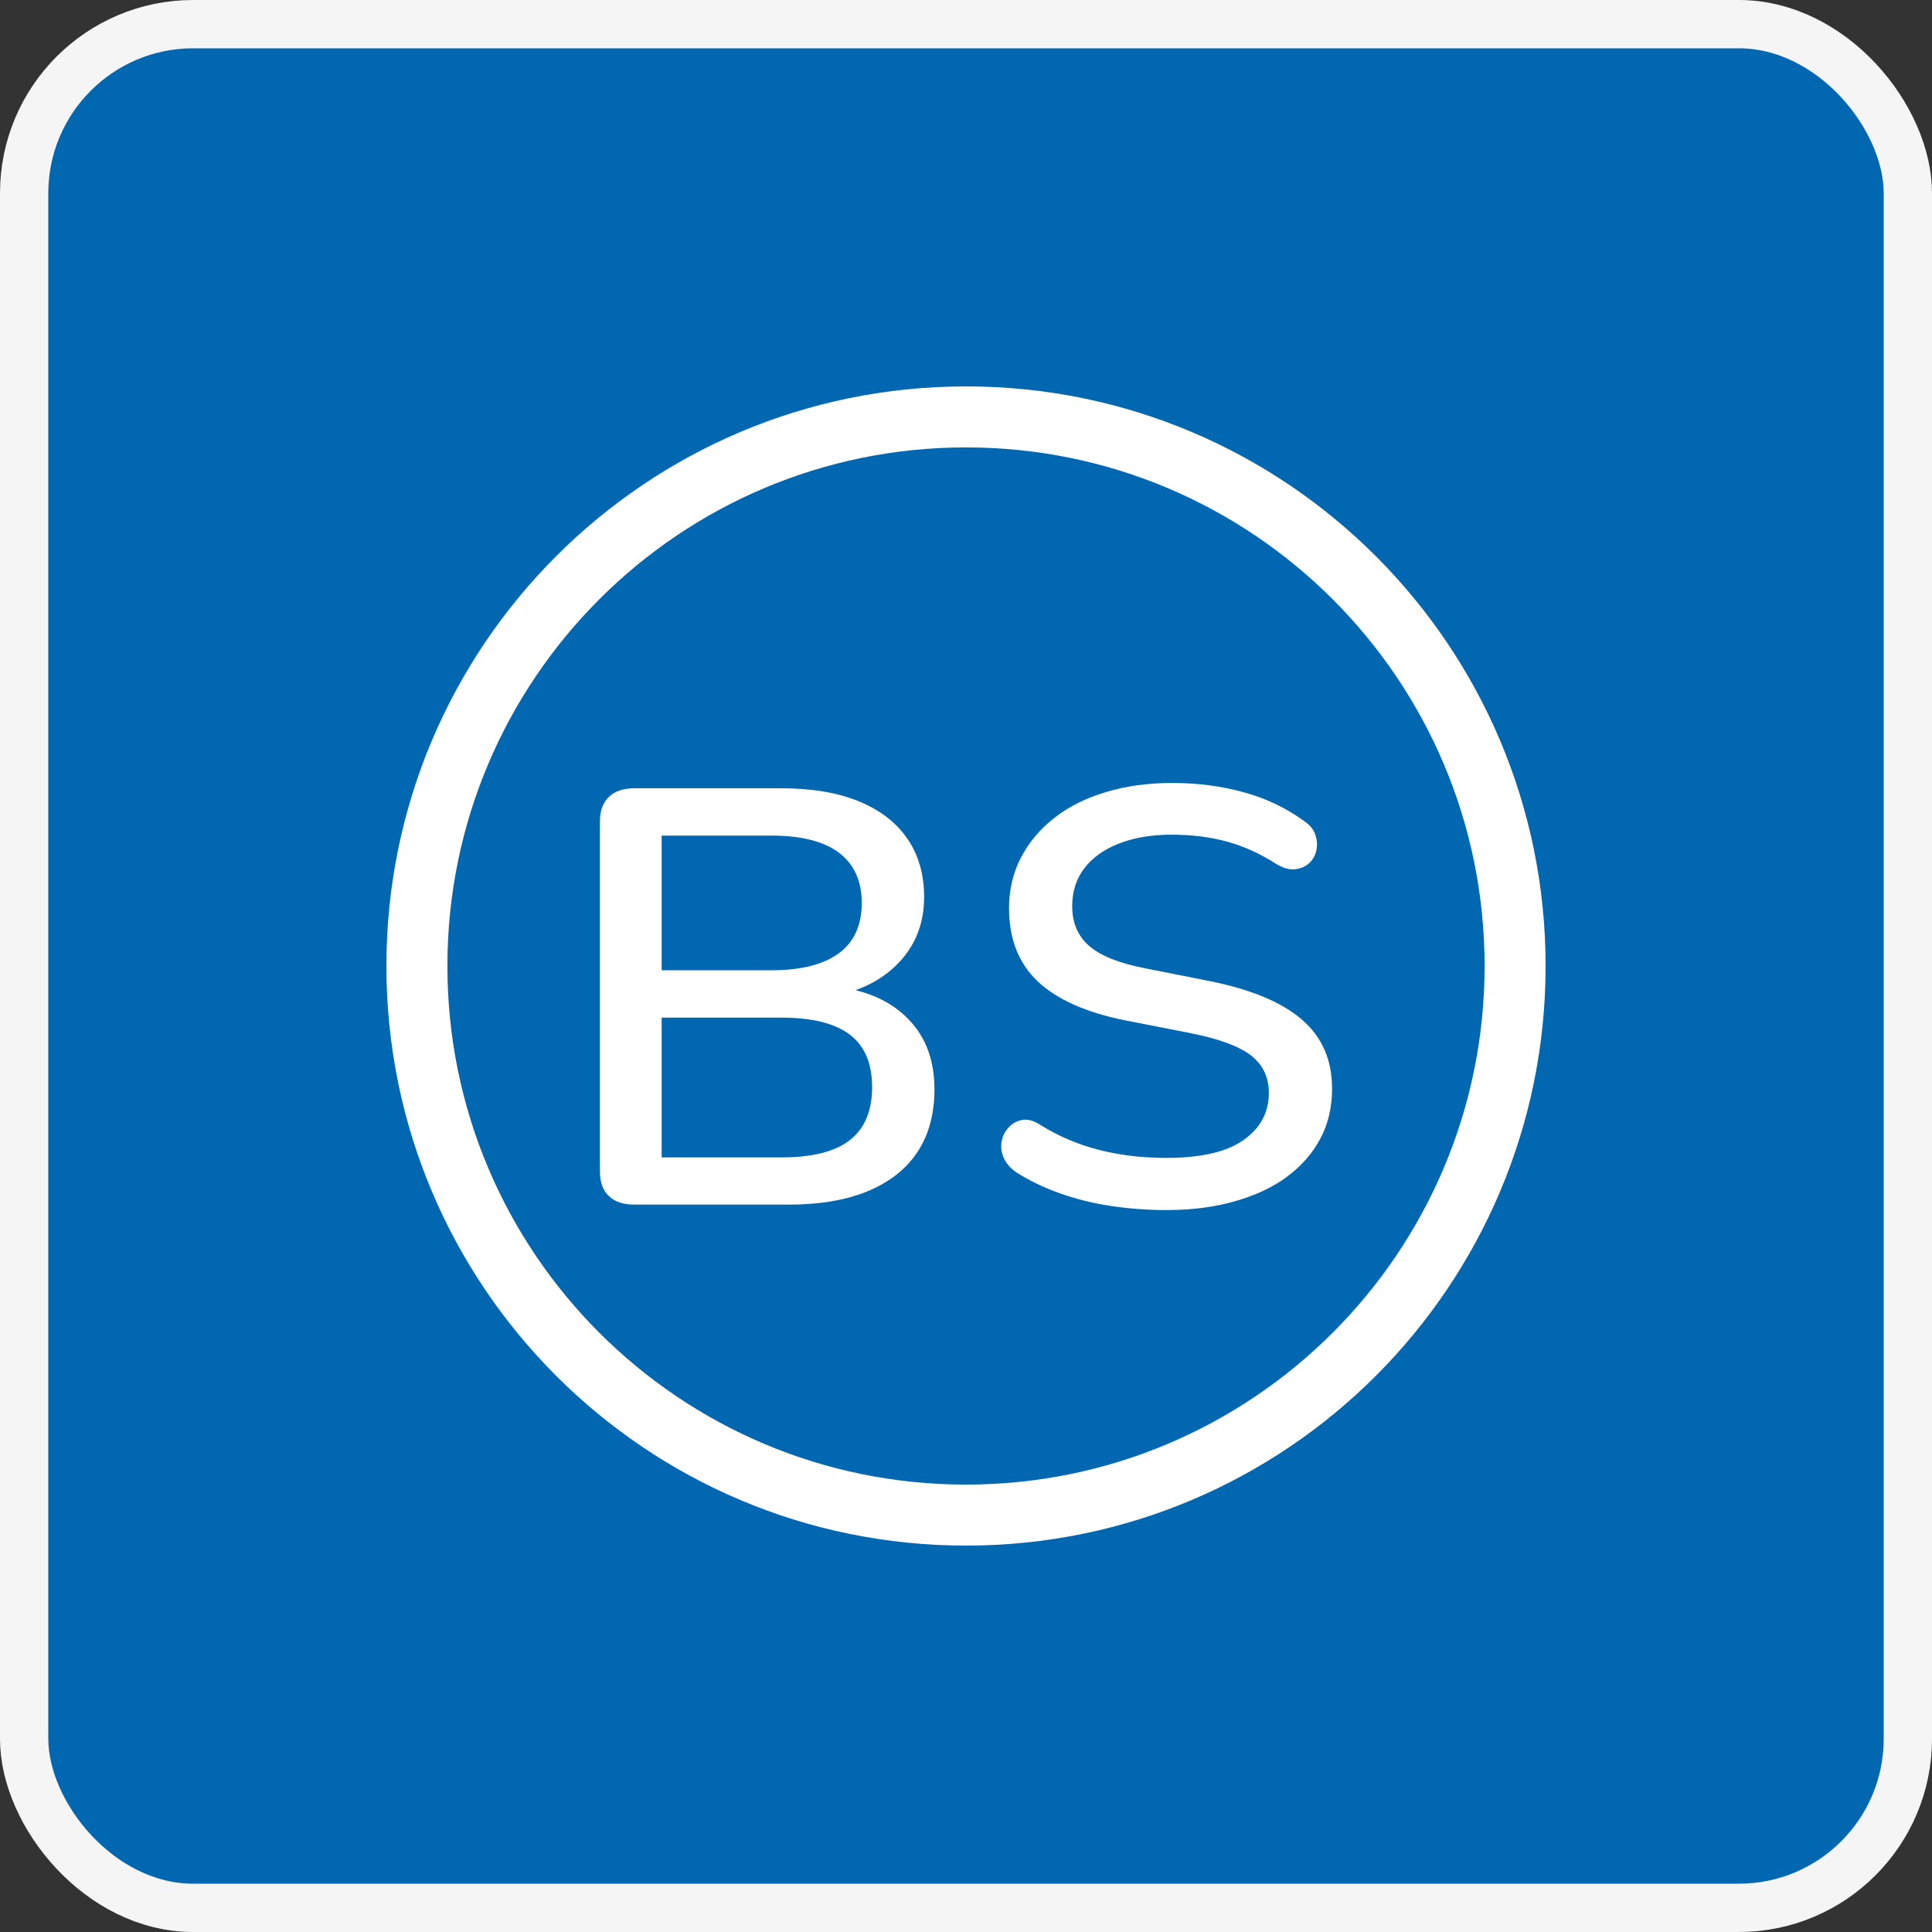 <svg width="40" height="40" viewBox="0 0 40 40" fill="none" xmlns="http://www.w3.org/2000/svg">
<rect x="0" y="0" width="40" height="40" fill="#333333" stroke="none"/>
<rect x="0.5" y="0.5" width="39" height="39" rx="3.5" fill="#0167B1" stroke="#F5F5F5"/>
<path fill-rule="evenodd" clip-rule="evenodd" d="M20 9.263C14.07 9.263 9.263 14.07 9.263 20C9.263 25.93 14.07 30.737 20 30.737C25.93 30.737 30.737 25.93 30.737 20C30.737 14.07 25.93 9.263 20 9.263ZM8 20C8 13.373 13.373 8 20 8C26.627 8 32 13.373 32 20C32 26.627 26.627 32 20 32C13.373 32 8 26.627 8 20Z" fill="white"/>
<path d="M13.136 24.94C12.904 24.94 12.728 24.881 12.604 24.762C12.483 24.646 12.421 24.478 12.421 24.257V17.006C12.421 16.785 12.483 16.617 12.607 16.498C12.732 16.379 12.908 16.32 13.139 16.32H16.181C16.803 16.32 17.334 16.409 17.773 16.587C18.211 16.765 18.55 17.023 18.781 17.357C19.012 17.69 19.133 18.093 19.133 18.569C19.133 19.091 18.971 19.53 18.646 19.89C18.322 20.25 17.883 20.488 17.331 20.61V20.428C17.963 20.511 18.457 20.736 18.812 21.106C19.171 21.476 19.347 21.958 19.347 22.556C19.347 23.322 19.081 23.91 18.557 24.323C18.028 24.735 17.286 24.94 16.333 24.94H13.136ZM13.699 20.088H15.974C16.589 20.088 17.051 19.969 17.369 19.735C17.687 19.5 17.842 19.15 17.842 18.694C17.842 18.239 17.683 17.892 17.369 17.654C17.055 17.419 16.589 17.3 15.974 17.3H13.699V20.088ZM13.699 23.963H16.178C16.817 23.963 17.29 23.844 17.597 23.603C17.904 23.361 18.056 22.998 18.056 22.509C18.056 22.02 17.904 21.657 17.597 21.423C17.29 21.188 16.817 21.069 16.178 21.069H13.699V23.963Z" fill="white"/>
<path d="M24.143 25.053C23.75 25.053 23.366 25.023 22.994 24.967C22.617 24.911 22.265 24.821 21.934 24.703C21.602 24.584 21.302 24.438 21.039 24.27C20.912 24.181 20.825 24.078 20.777 23.963C20.729 23.85 20.718 23.738 20.739 23.626C20.76 23.513 20.808 23.421 20.887 23.338C20.963 23.256 21.057 23.206 21.167 23.186C21.277 23.167 21.402 23.2 21.537 23.289C21.92 23.527 22.324 23.698 22.752 23.807C23.177 23.916 23.643 23.973 24.147 23.973C24.872 23.973 25.407 23.847 25.752 23.599C26.098 23.352 26.27 23.028 26.27 22.628C26.27 22.301 26.146 22.044 25.901 21.852C25.652 21.66 25.241 21.509 24.661 21.393L23.294 21.125C22.486 20.963 21.882 20.693 21.485 20.319C21.088 19.943 20.891 19.438 20.891 18.803C20.891 18.42 20.974 18.07 21.139 17.753C21.305 17.436 21.537 17.159 21.837 16.927C22.134 16.696 22.493 16.518 22.911 16.395C23.318 16.273 23.774 16.21 24.271 16.21C24.799 16.21 25.297 16.277 25.759 16.405C26.225 16.534 26.64 16.736 27.006 17.003C27.116 17.076 27.192 17.168 27.23 17.277C27.268 17.386 27.279 17.495 27.254 17.601C27.234 17.707 27.185 17.796 27.106 17.869C27.03 17.941 26.93 17.984 26.812 17.997C26.695 18.011 26.56 17.971 26.415 17.882C26.084 17.67 25.745 17.518 25.4 17.423C25.055 17.33 24.675 17.281 24.257 17.281C23.84 17.281 23.477 17.343 23.163 17.466C22.852 17.588 22.614 17.76 22.448 17.978C22.282 18.196 22.199 18.46 22.199 18.76C22.199 19.104 22.313 19.375 22.545 19.58C22.776 19.784 23.159 19.94 23.695 20.045L25.048 20.313C25.901 20.485 26.536 20.749 26.954 21.109C27.372 21.469 27.579 21.945 27.579 22.539C27.579 22.922 27.5 23.266 27.337 23.573C27.175 23.88 26.944 24.141 26.647 24.362C26.35 24.584 25.987 24.752 25.566 24.871C25.145 24.993 24.672 25.053 24.143 25.053Z" fill="white"/>
</svg>
